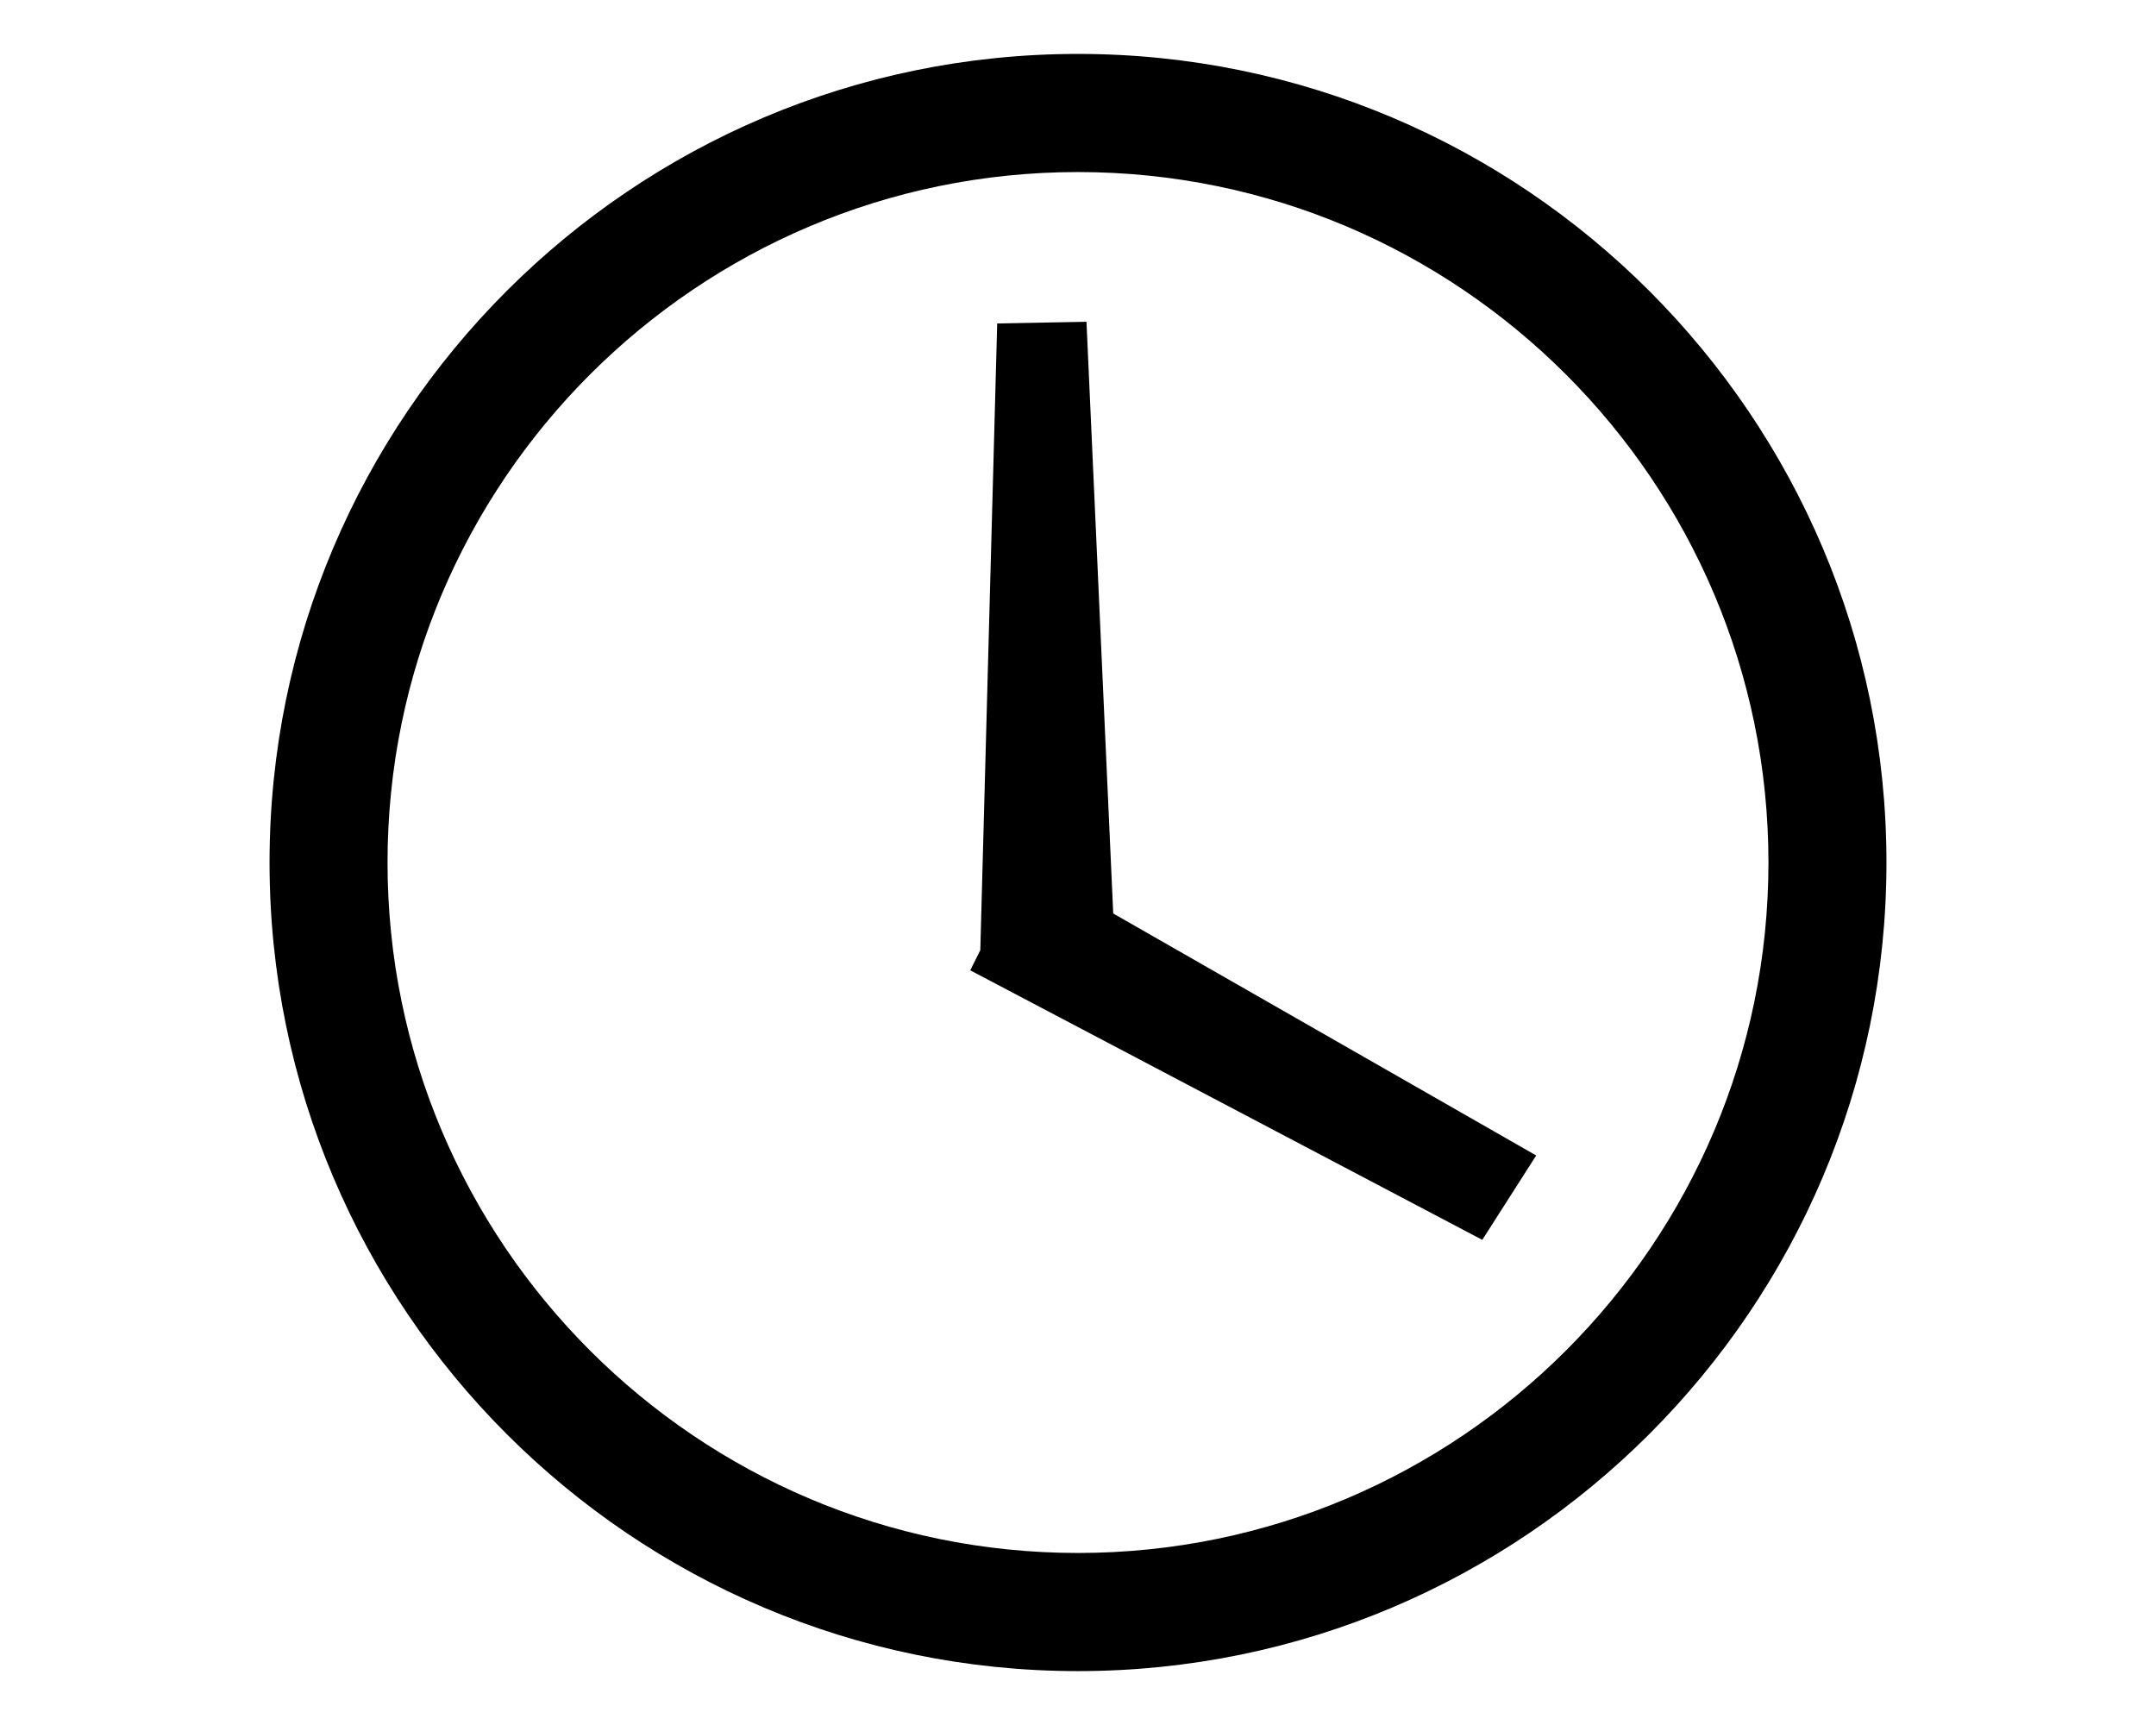 <?xml version="1.0" encoding="UTF-8" standalone="no"?>
<!--
 Copyright 2010-2014, Google Inc.
 All rights reserved.

 Redistribution and use in source and binary forms, with or without
 modification, are permitted provided that the following conditions are
 met:

     * Redistributions of source code must retain the above copyright
 notice, this list of conditions and the following disclaimer.
     * Redistributions in binary form must reproduce the above
 copyright notice, this list of conditions and the following disclaimer
 in the documentation and/or other materials provided with the
 distribution.
     * Neither the name of Google Inc. nor the names of its
 contributors may be used to endorse or promote products derived from
 this software without specific prior written permission.

 THIS SOFTWARE IS PROVIDED BY THE COPYRIGHT HOLDERS AND CONTRIBUTORS
 "AS IS" AND ANY EXPRESS OR IMPLIED WARRANTIES, INCLUDING, BUT NOT
 LIMITED TO, THE IMPLIED WARRANTIES OF MERCHANTABILITY AND FITNESS FOR
 A PARTICULAR PURPOSE ARE DISCLAIMED. IN NO EVENT SHALL THE COPYRIGHT
 OWNER OR CONTRIBUTORS BE LIABLE FOR ANY DIRECT, INDIRECT, INCIDENTAL,
 SPECIAL, EXEMPLARY, OR CONSEQUENTIAL DAMAGES (INCLUDING, BUT NOT
 LIMITED TO, PROCUREMENT OF SUBSTITUTE GOODS OR SERVICES; LOSS OF USE,
 DATA, OR PROFITS; OR BUSINESS INTERRUPTION) HOWEVER CAUSED AND ON ANY
 THEORY OF LIABILITY, WHETHER IN CONTRACT, STRICT LIABILITY, OR TORT
 (INCLUDING NEGLIGENCE OR OTHERWISE) ARISING IN ANY WAY OUT OF THE USE
 OF THIS SOFTWARE, EVEN IF ADVISED OF THE POSSIBILITY OF SUCH DAMAGE.
-->
<!-- Created with Inkscape (http://www.inkscape.org/) -->
<svg id="svg3195" xmlns:rdf="http://www.w3.org/1999/02/22-rdf-syntax-ns#" xmlns="http://www.w3.org/2000/svg" height="80" width="100" version="1.1" xmlns:cc="http://creativecommons.org/ns#" xmlns:dc="http://purl.org/dc/elements/1.1/">
 <g id="layer1" transform="translate(0,-972.362)">
  <g id="g164" style="fill:#000" transform="matrix(1.25,0,0,-1.25,71.252,1025.95)">
   <path id="style-symbol-minor-selected" fill-rule="nonzero" style="fill:#000" d="m0,0-19,10.87-2-4,19-10l2,3.13zm-20,30.87-0.646-23.963,5,1-1.041,23.025-3.313-0.062zm2.998,5.617c-14.126,0-25.62-11.49-25.62-25.617s11.494-25.617,25.62-25.617,25.62,11.49,25.62,25.617-11.494,25.617-25.62,25.617m0-55.617c-16.541,0-29.998,13.459-29.998,30s13.457,30,29.998,30,29.999-13.459,29.999-30-13.458-30-29.999-30"/>
  </g>
 </g>
</svg>
